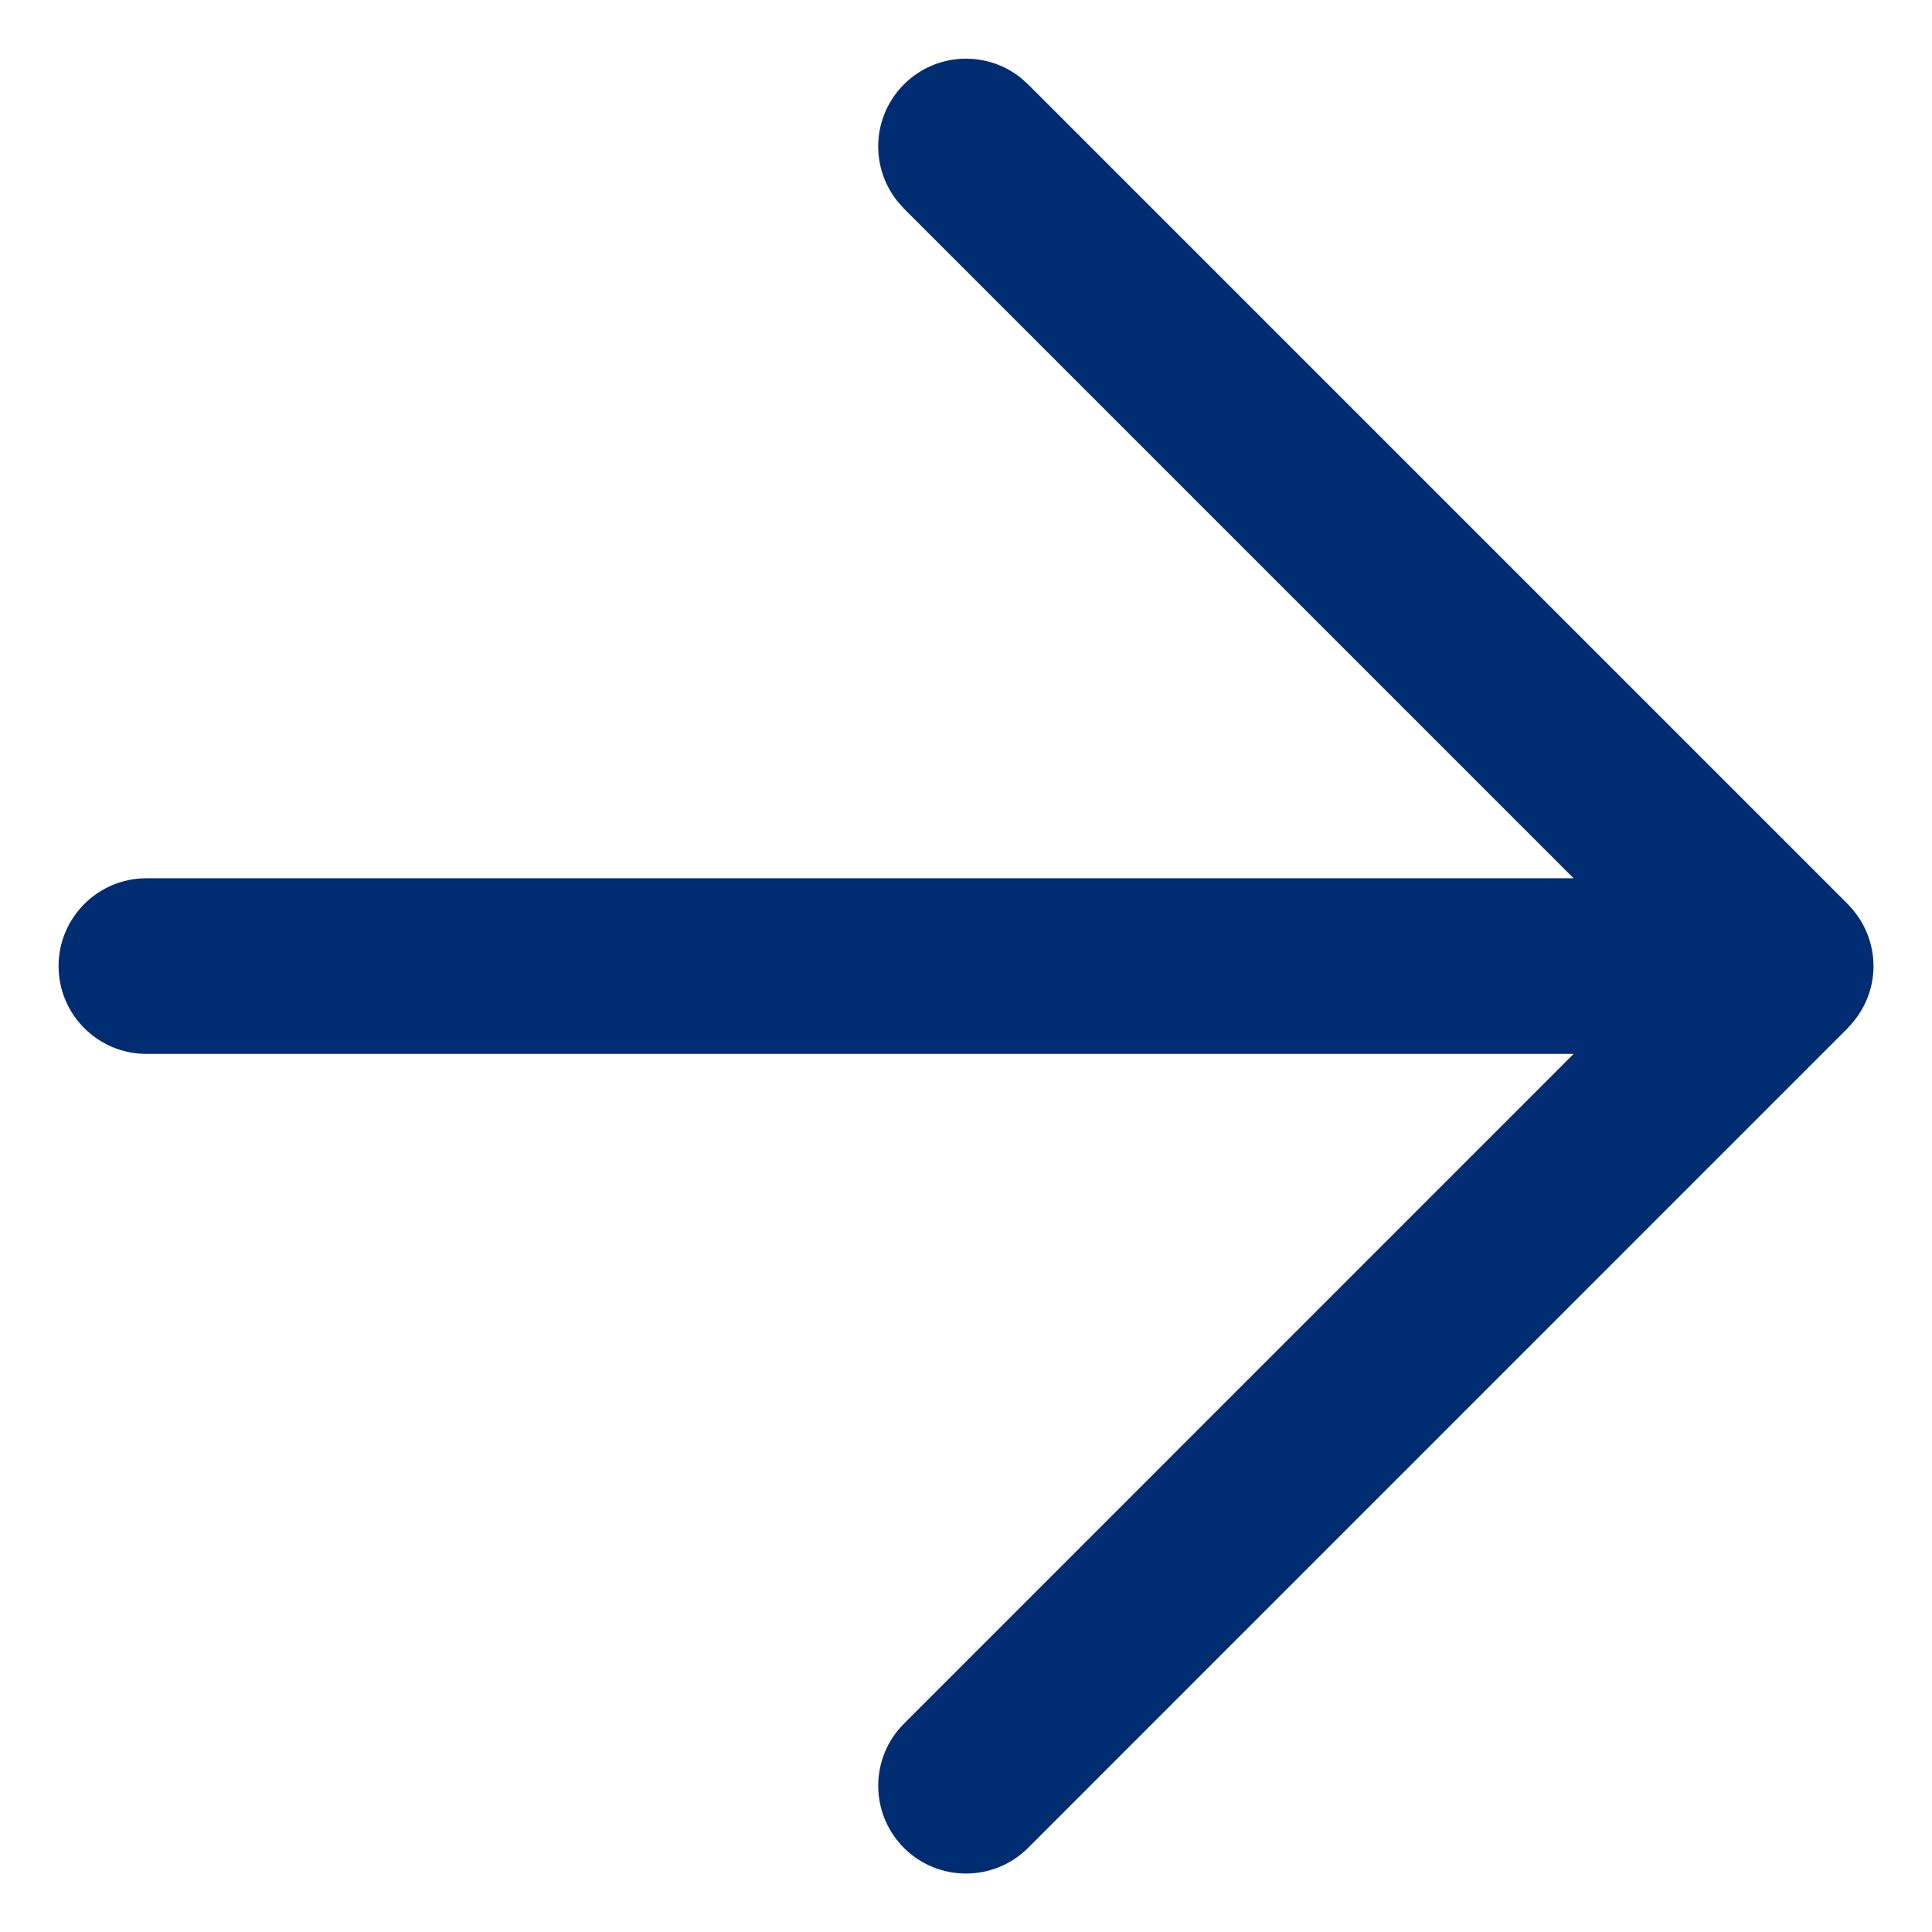 <svg width="22" height="22" viewBox="0 0 22 22" fill="none" xmlns="http://www.w3.org/2000/svg">
<path d="M10.293 0.961C10.659 0.595 11.238 0.572 11.631 0.892L11.707 0.961L21.04 10.294C21.045 10.299 21.049 10.304 21.054 10.309C21.067 10.324 21.081 10.338 21.094 10.353C21.101 10.362 21.109 10.371 21.116 10.381C21.15 10.423 21.18 10.467 21.206 10.514C21.212 10.524 21.217 10.534 21.223 10.545C21.293 10.681 21.334 10.836 21.334 11.001C21.334 11.274 21.222 11.521 21.044 11.702C21.042 11.704 21.042 11.706 21.04 11.708L11.707 21.042C11.317 21.432 10.683 21.432 10.293 21.042C9.903 20.651 9.903 20.018 10.293 19.628L17.919 12.001H1.667C1.115 12.001 0.667 11.553 0.667 11.001C0.667 10.449 1.115 10.001 1.667 10.001H17.919L10.293 2.375L10.225 2.299C9.904 1.906 9.927 1.327 10.293 0.961Z" fill="#002D72"/>
</svg>
